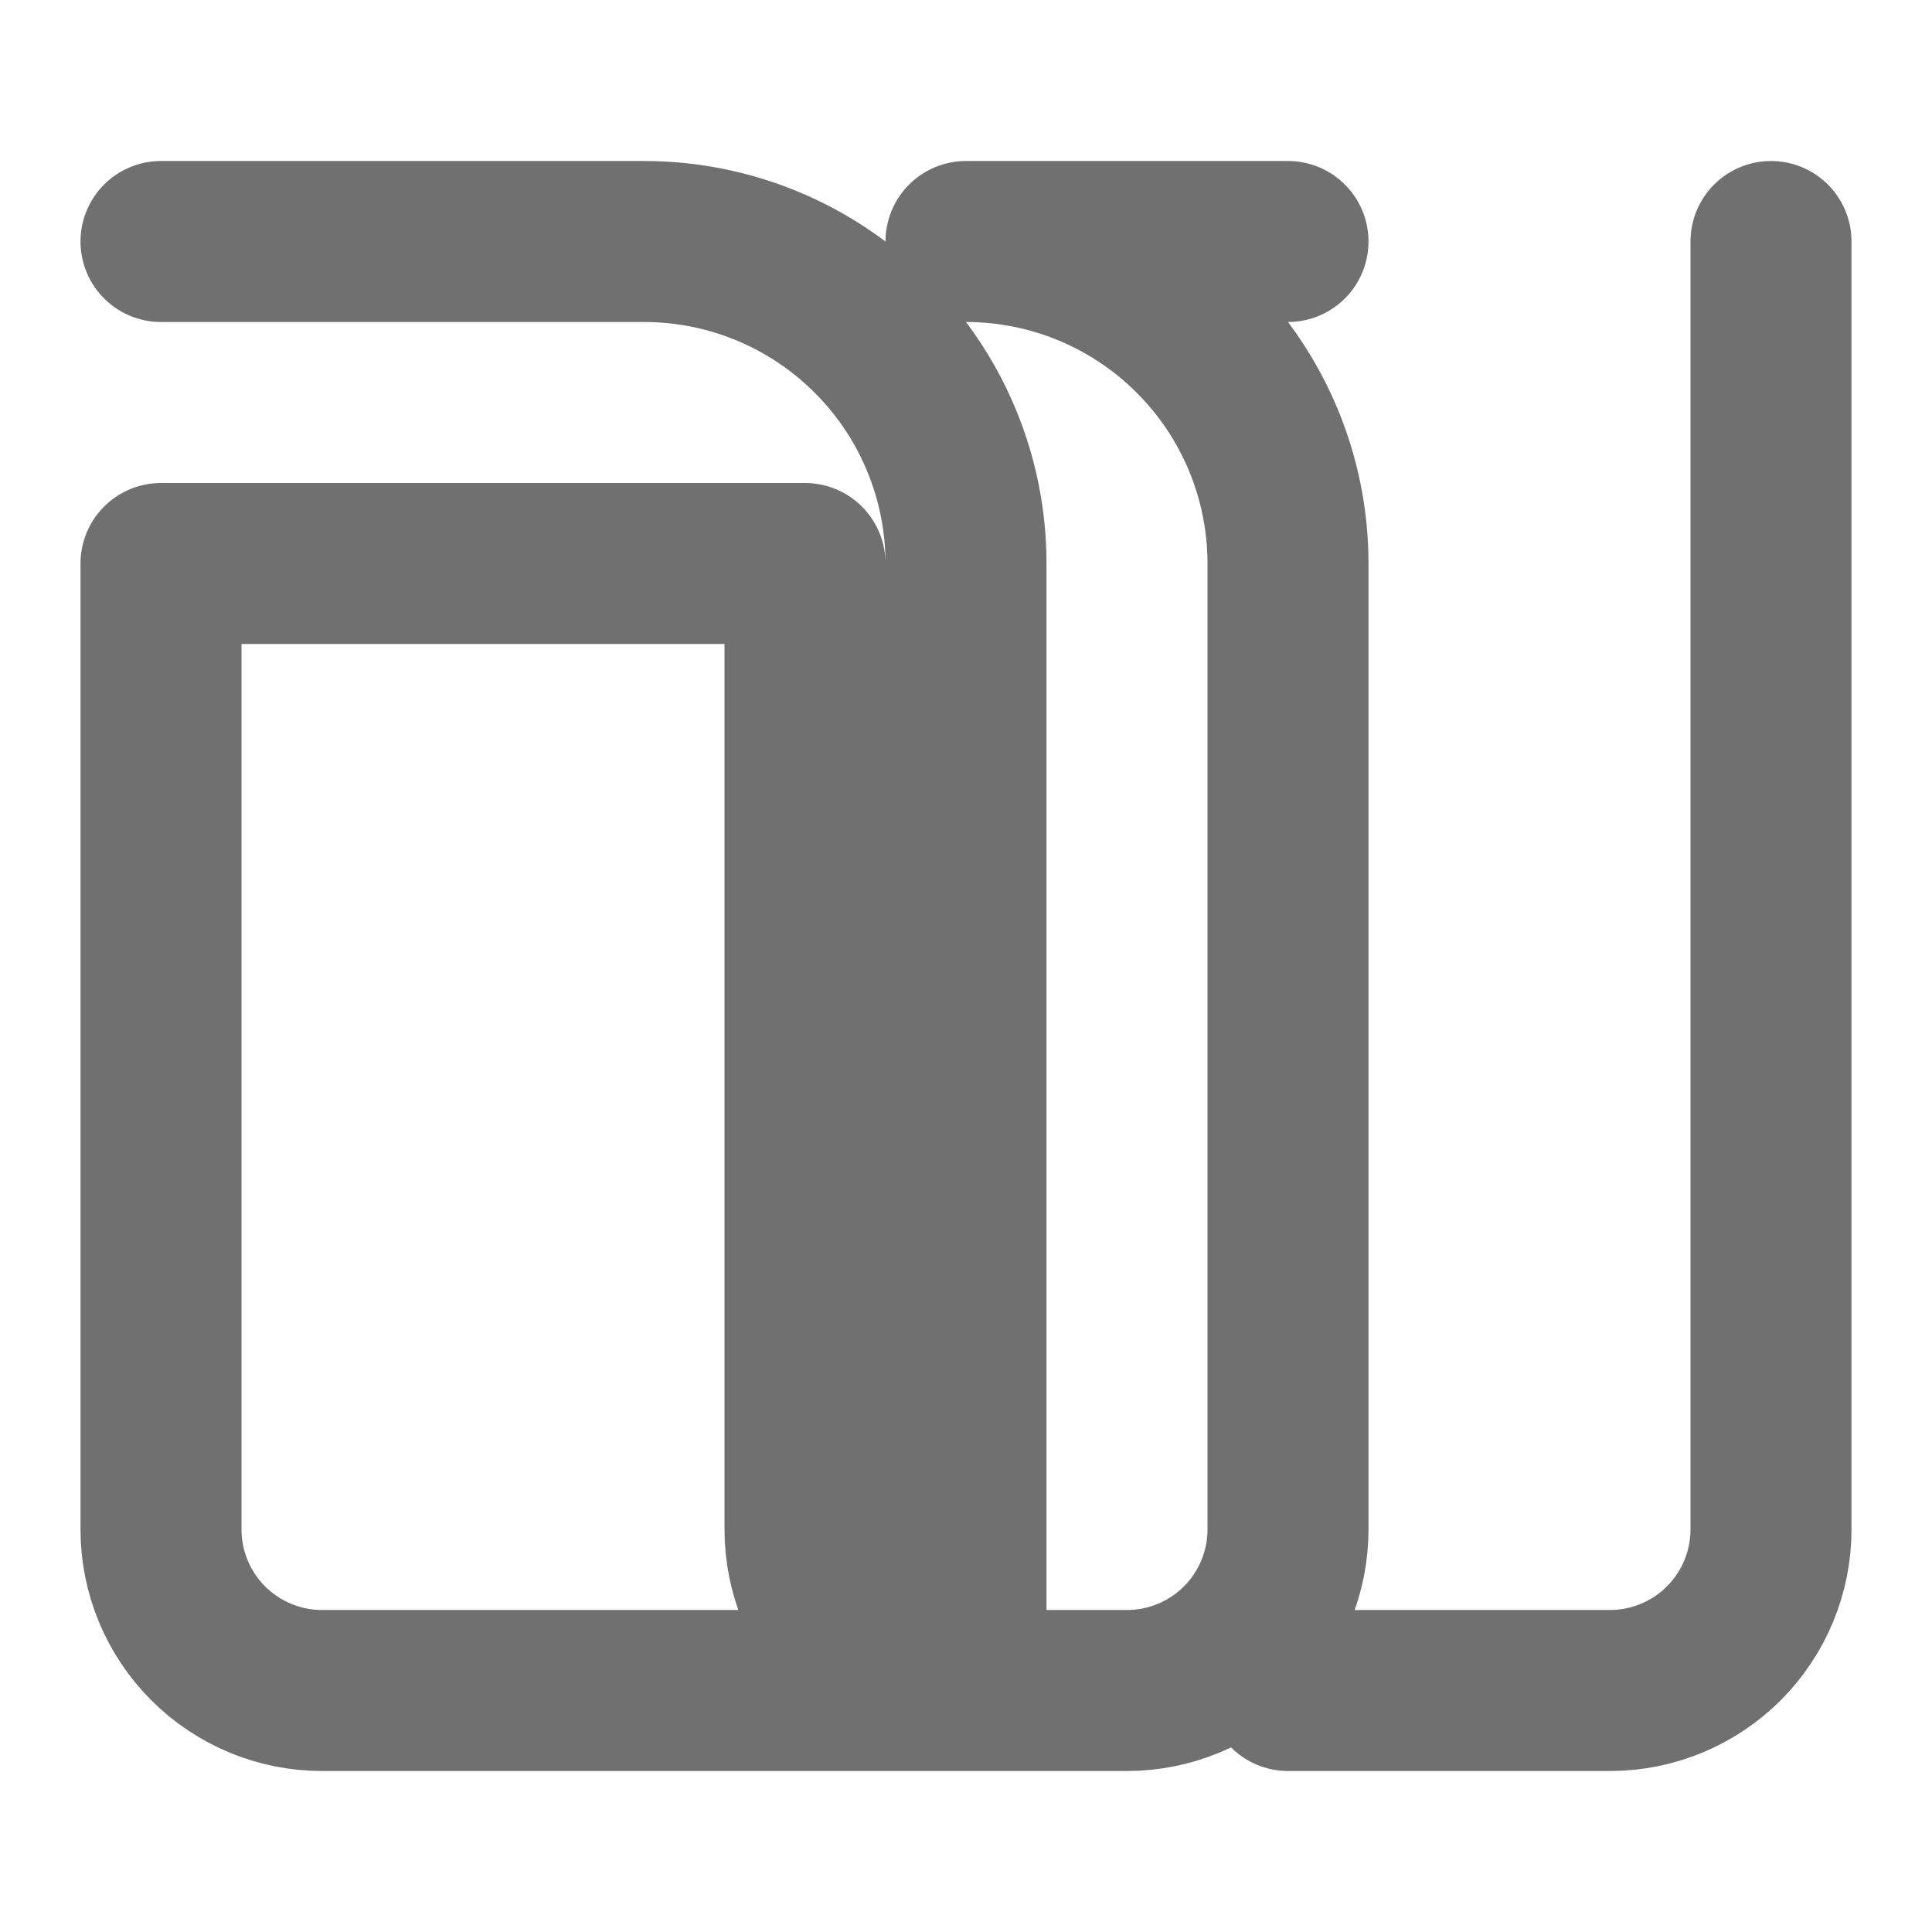 <svg width="24" height="24" viewBox="0 0 24 24" fill="none" xmlns="http://www.w3.org/2000/svg">
          <path d="M2 3H8C9.061 3 10.078 3.421 10.828 4.172C11.579 4.922 12 5.939 12 7V21C11.47 21 10.961 20.789 10.586 20.414C10.211 20.039 10 19.53 10 19V7H2V19C2 19.53 2.211 20.039 2.586 20.414C2.961 20.789 3.47 21 4 21H14C14.53 21 15.039 20.789 15.414 20.414C15.789 20.039 16 19.53 16 19V7C16 5.939 15.579 4.922 14.828 4.172C14.078 3.421 13.061 3 12 3H16M22 3V19C22 19.53 21.789 20.039 21.414 20.414C21.039 20.789 20.53 21 20 21H16" stroke="#707070" stroke-width="2" stroke-linecap="round" stroke-linejoin="round"/>
        </svg>